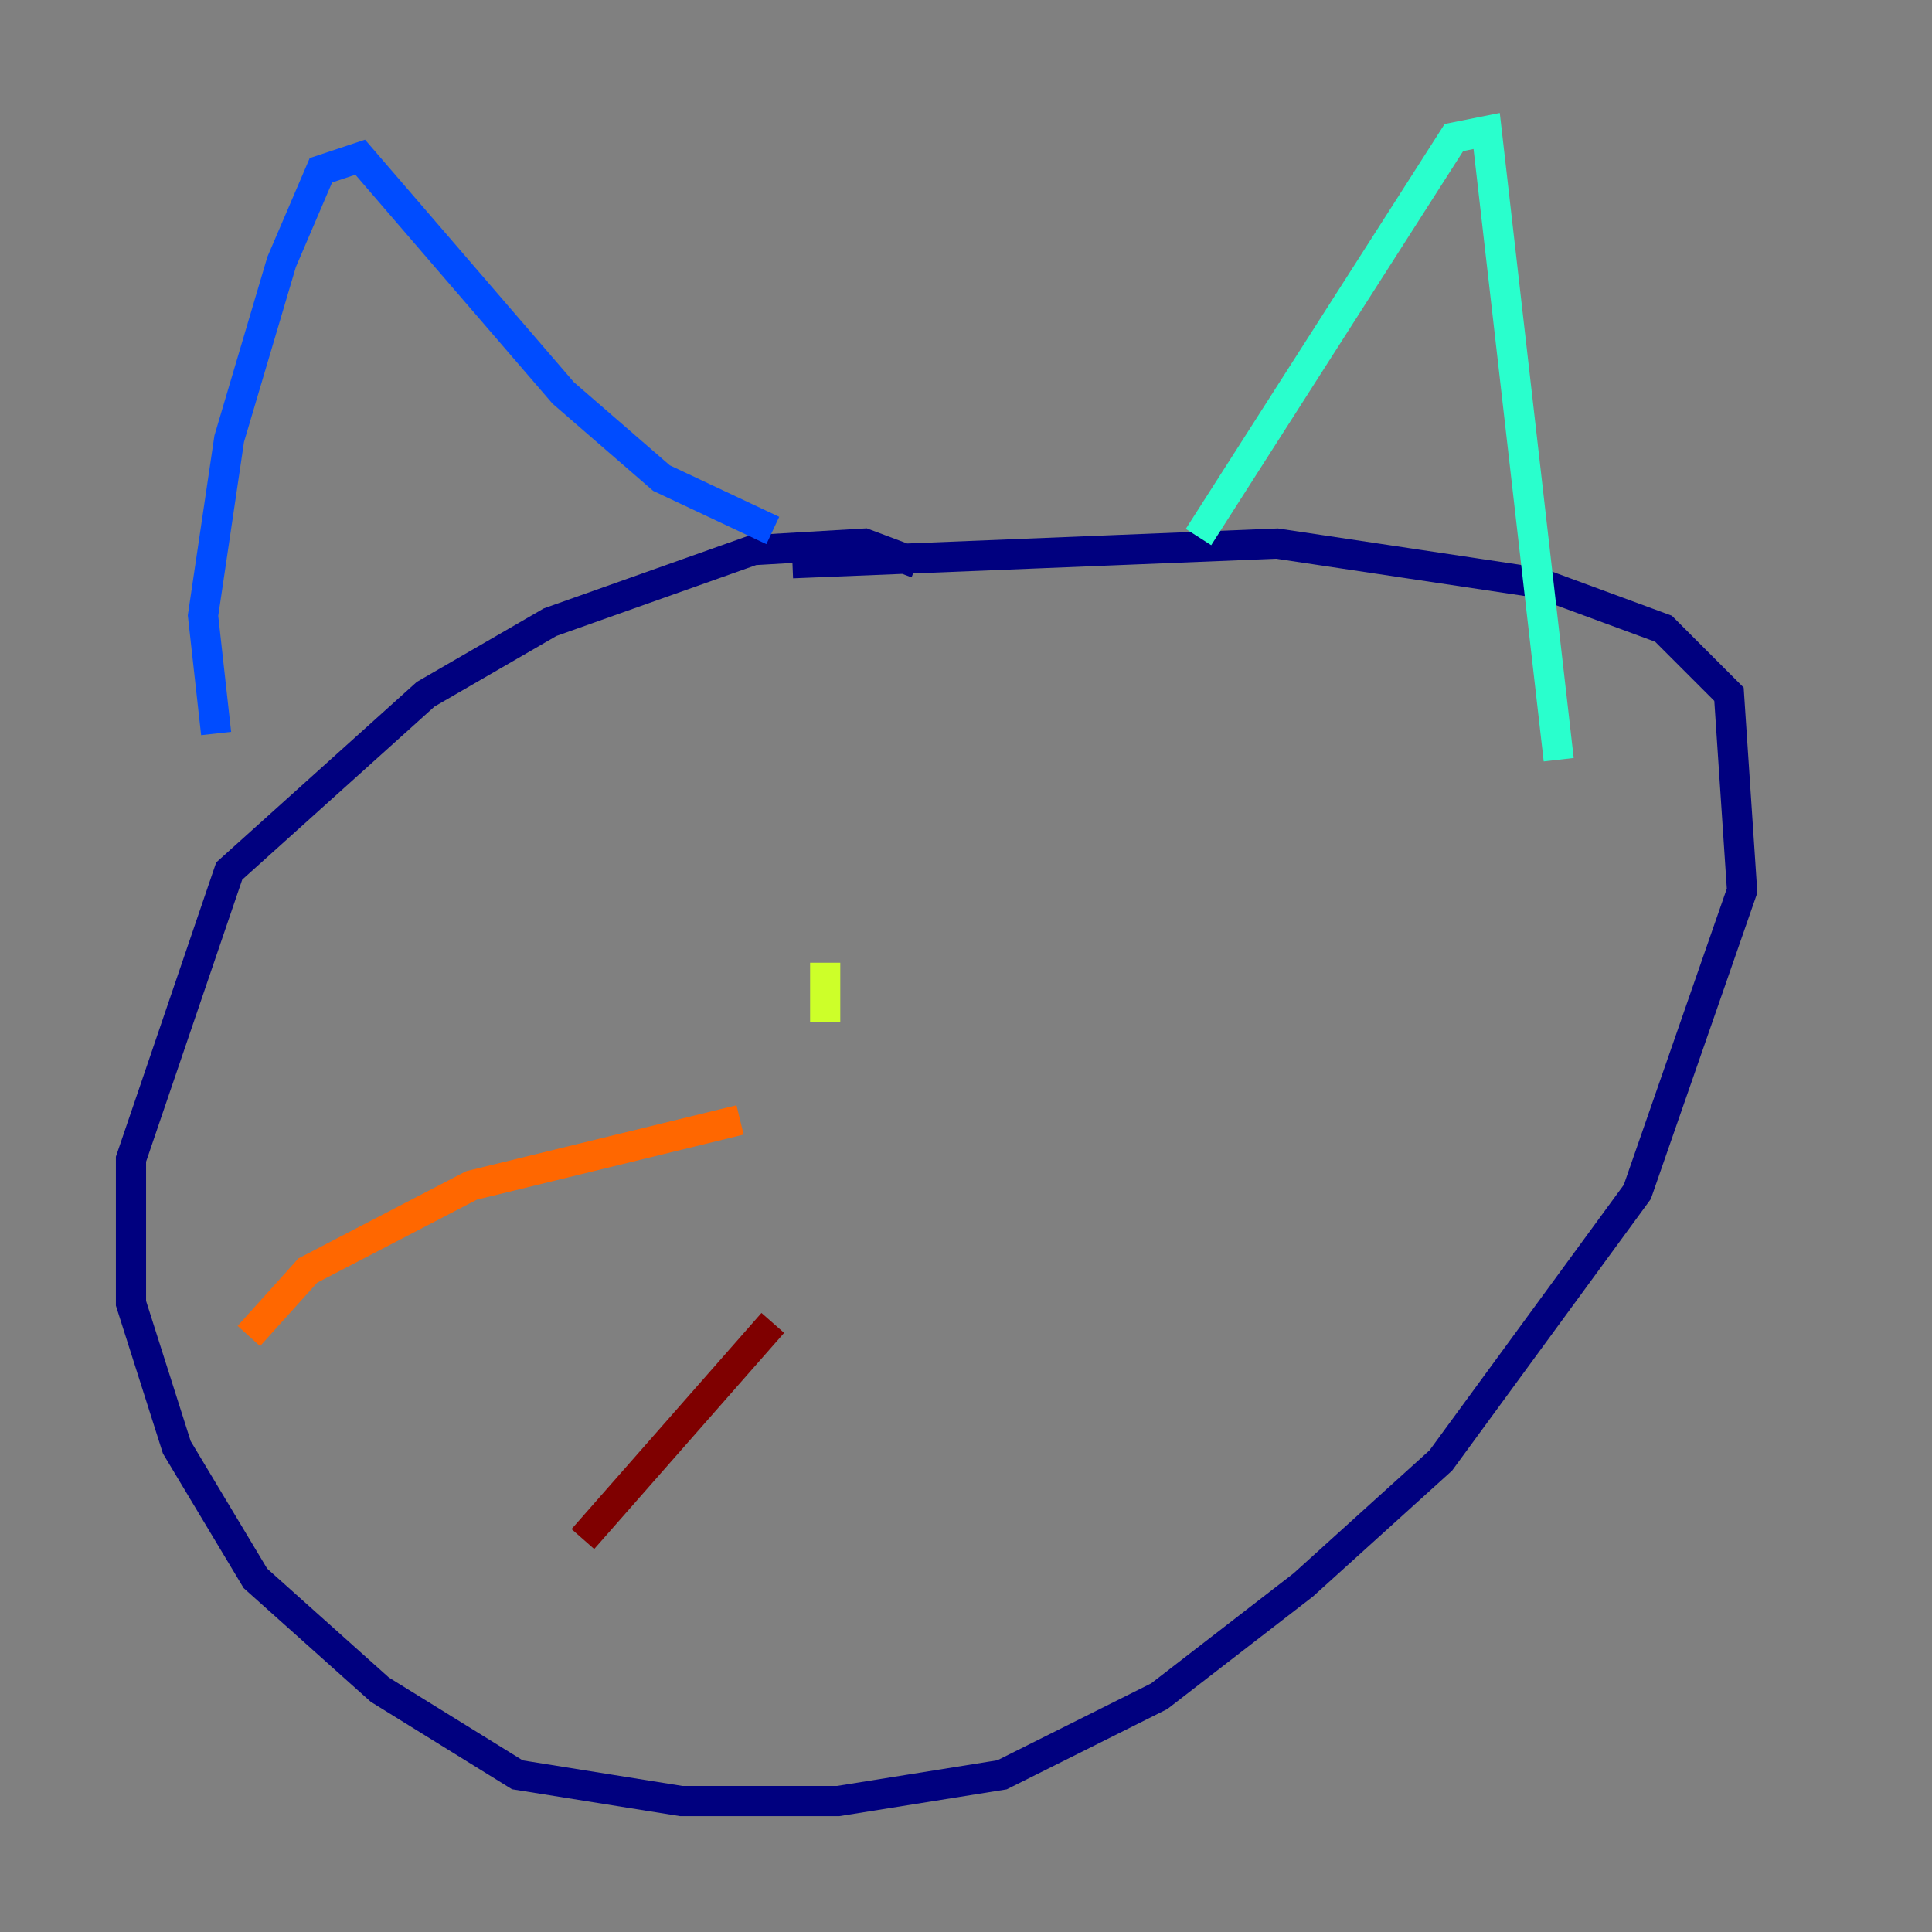 <?xml version="1.0" encoding="utf-8" ?>
<svg baseProfile="tiny" height="128" version="1.2" viewBox="0,0,128,128" width="128" xmlns="http://www.w3.org/2000/svg" xmlns:ev="http://www.w3.org/2001/xml-events" xmlns:xlink="http://www.w3.org/1999/xlink"><rect x="0" y="0" width="128" height="128" fill="#808080" stroke="none"/><defs /><polyline fill="none" points="60.746,37.315 57.275,36.014 49.898,36.447 36.447,41.22 28.203,45.993 15.186,57.709 8.678,76.8 8.678,86.346 11.715,95.891 16.922,104.57 25.166,111.946 34.278,117.586 45.125,119.322 55.539,119.322 66.386,117.586 76.8,112.38 86.346,105.003 95.458,96.759 108.475,78.969 115.417,59.01 114.549,45.993 110.21,41.654 101.966,38.617 84.61,36.014 52.502,37.315" stroke="#00007f" stroke-width="2" /><polyline fill="none" points="14.319,48.597 13.451,40.786 15.186,29.071 18.658,17.356 21.261,11.281 23.864,10.414 37.315,26.034 43.824,31.675 51.2,35.146" stroke="#004cff" stroke-width="2" /><polyline fill="none" points="79.403,35.58 96.325,9.112 98.495,8.678 103.268,50.332" stroke="#29ffcd" stroke-width="2" /><polyline fill="none" points="54.671,63.783 54.671,67.688" stroke="#cdff29" stroke-width="2" /><polyline fill="none" points="49.031,74.197 31.241,78.536 20.393,84.176 16.488,88.515" stroke="#ff6700" stroke-width="2" /><polyline fill="none" points="51.2,87.647 38.617,101.966" stroke="#7f0000" stroke-width="2" /></svg>
